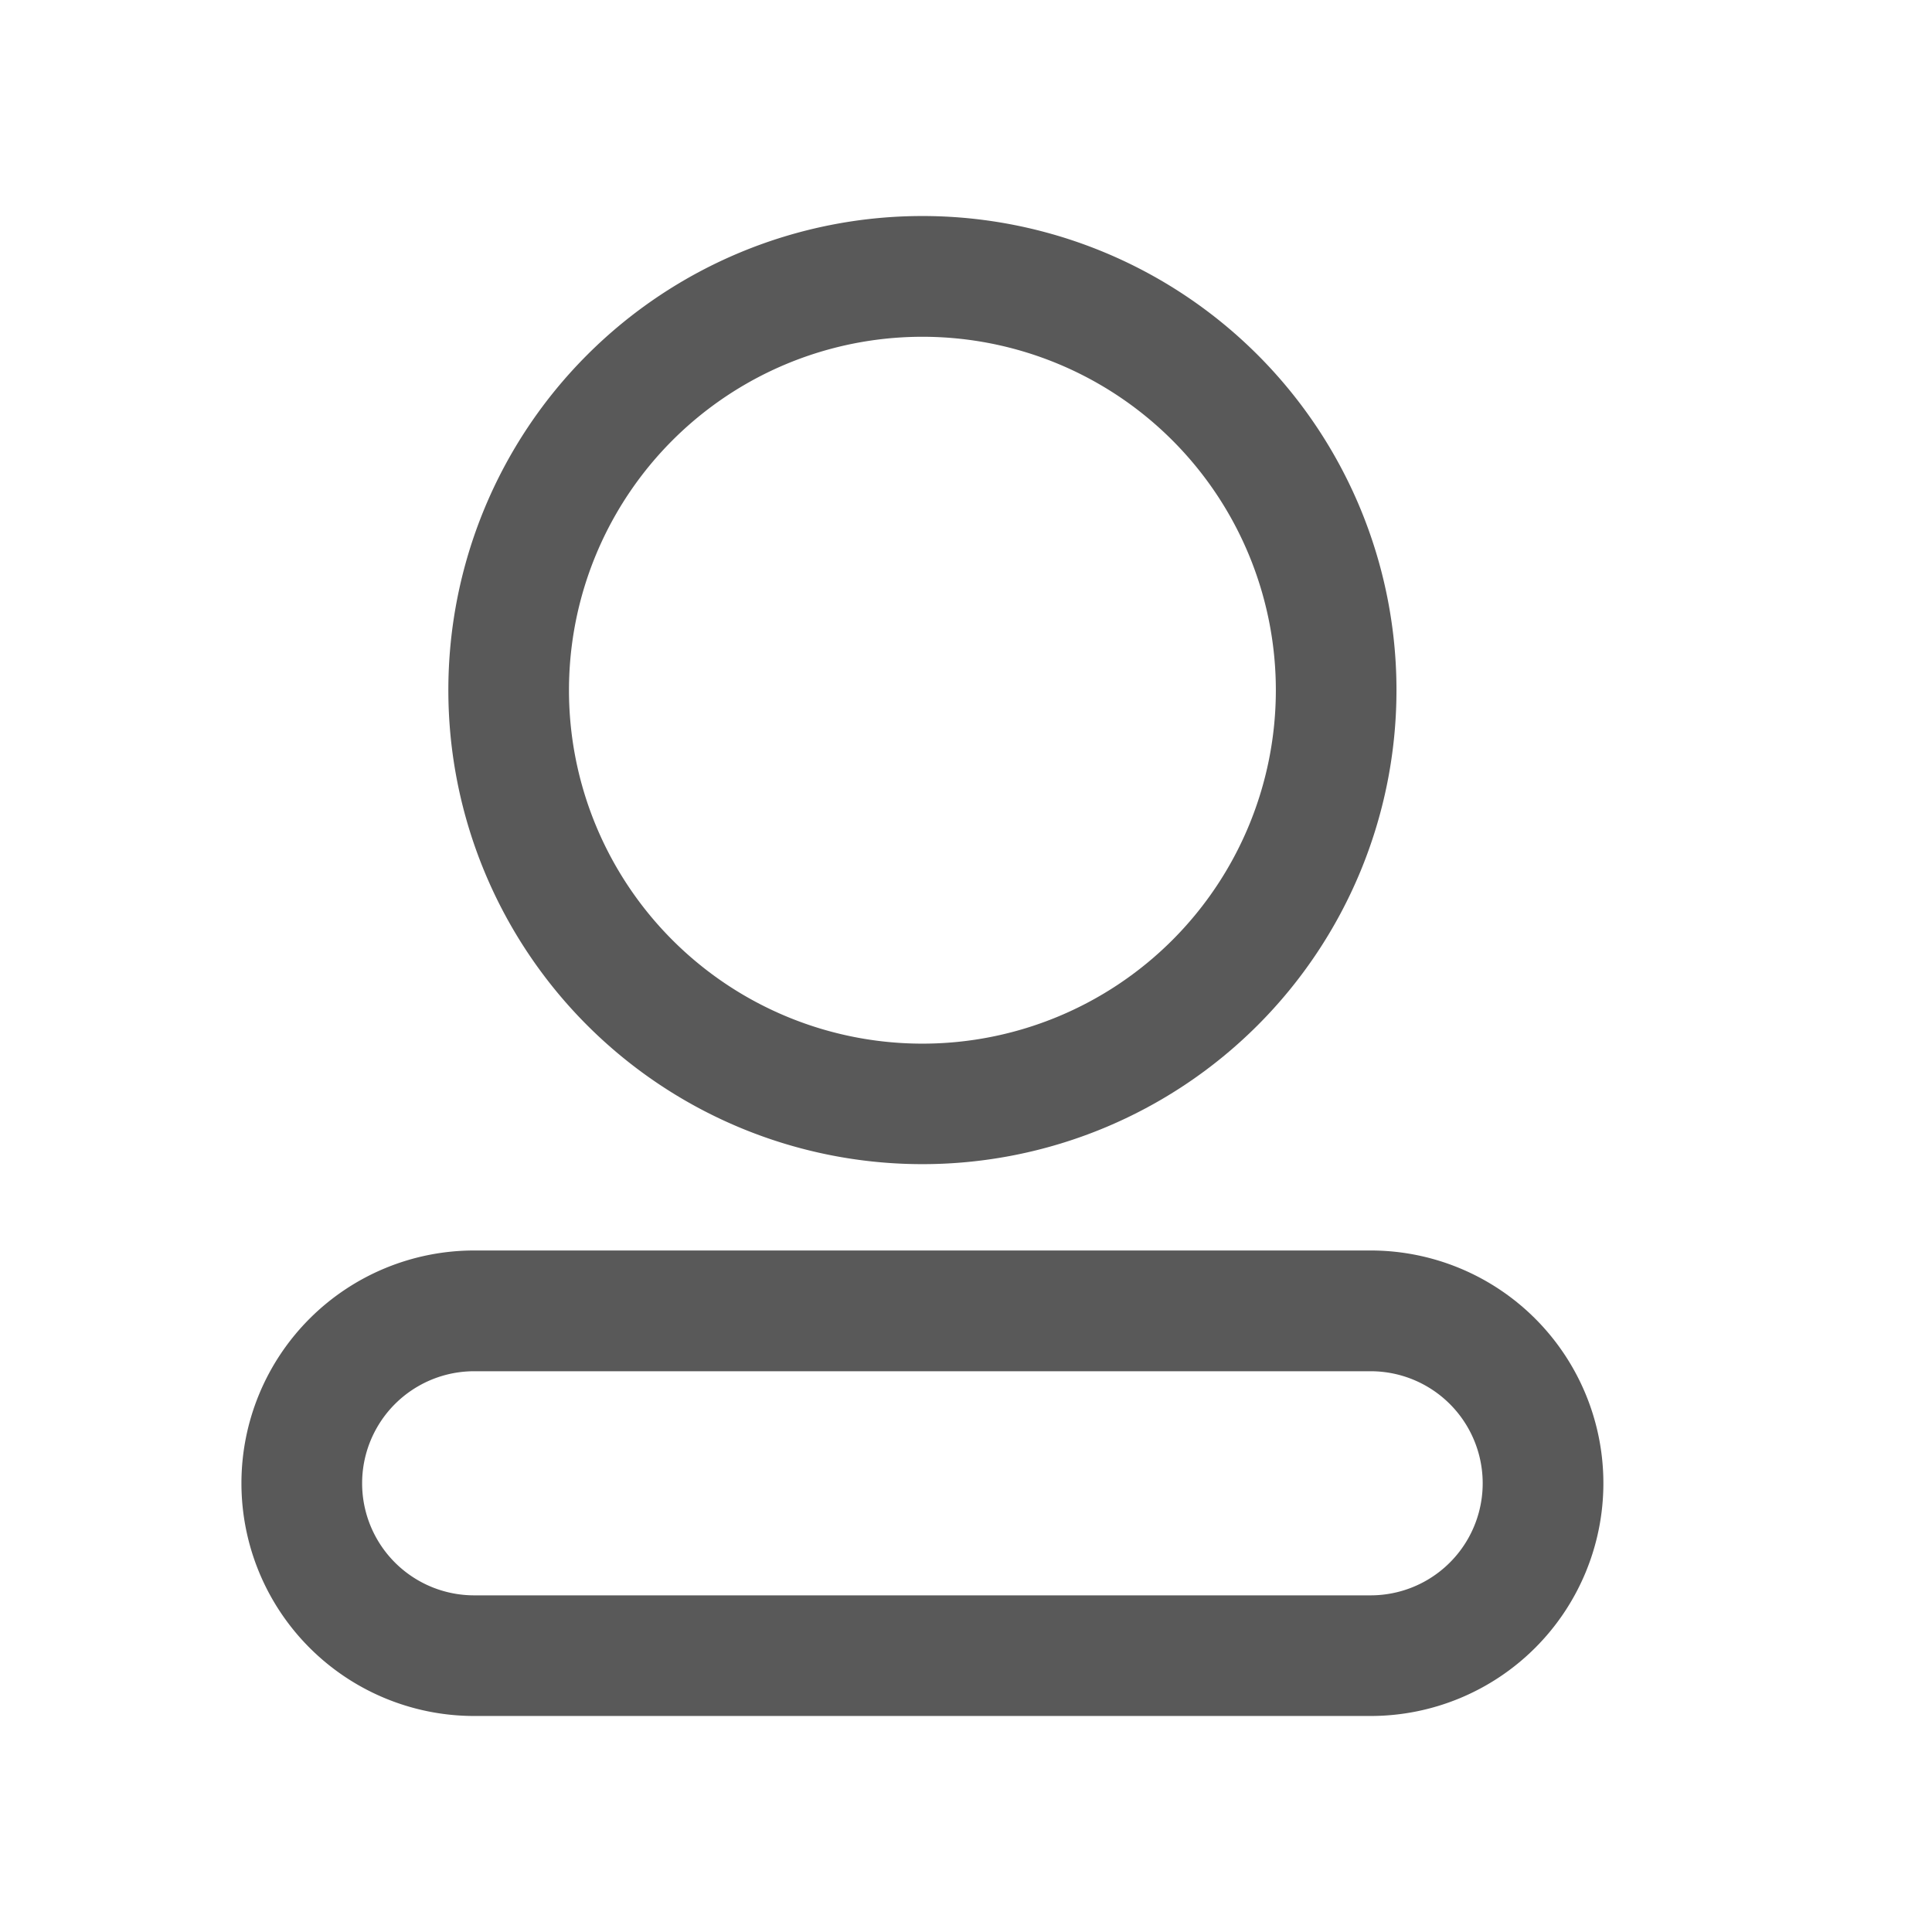 <svg xmlns="http://www.w3.org/2000/svg" width="16" height="16" viewBox="0 0 16 16"><defs><style>.cls-1{opacity:0}.cls-2{opacity:.65}</style></defs><g id="shezhi_icon_glyzhgl_nor" transform="translate(-1155 -280)"><rect id="矩形_56" width="16" height="16" class="cls-1" data-name="矩形 56" transform="translate(1155 280)"/><path id="路径_2887" d="M96.306,48a3.926,3.926,0,1,0,3.926,3.926A3.926,3.926,0,0,0,96.306,48Zm0,1a2.927,2.927,0,1,1-2.927,2.927A2.927,2.927,0,0,1,96.306,49Zm3.712,7.567H92.594a1.927,1.927,0,0,0,0,3.855h7.424a1.927,1.927,0,0,0,0-3.855Zm-7.424,1h7.424a.928.928,0,0,1,0,1.856H92.594a.928.928,0,0,1,0-1.856Z" class="cls-2" data-name="路径 2887" transform="translate(1066.333 233.789)"/></g></svg>